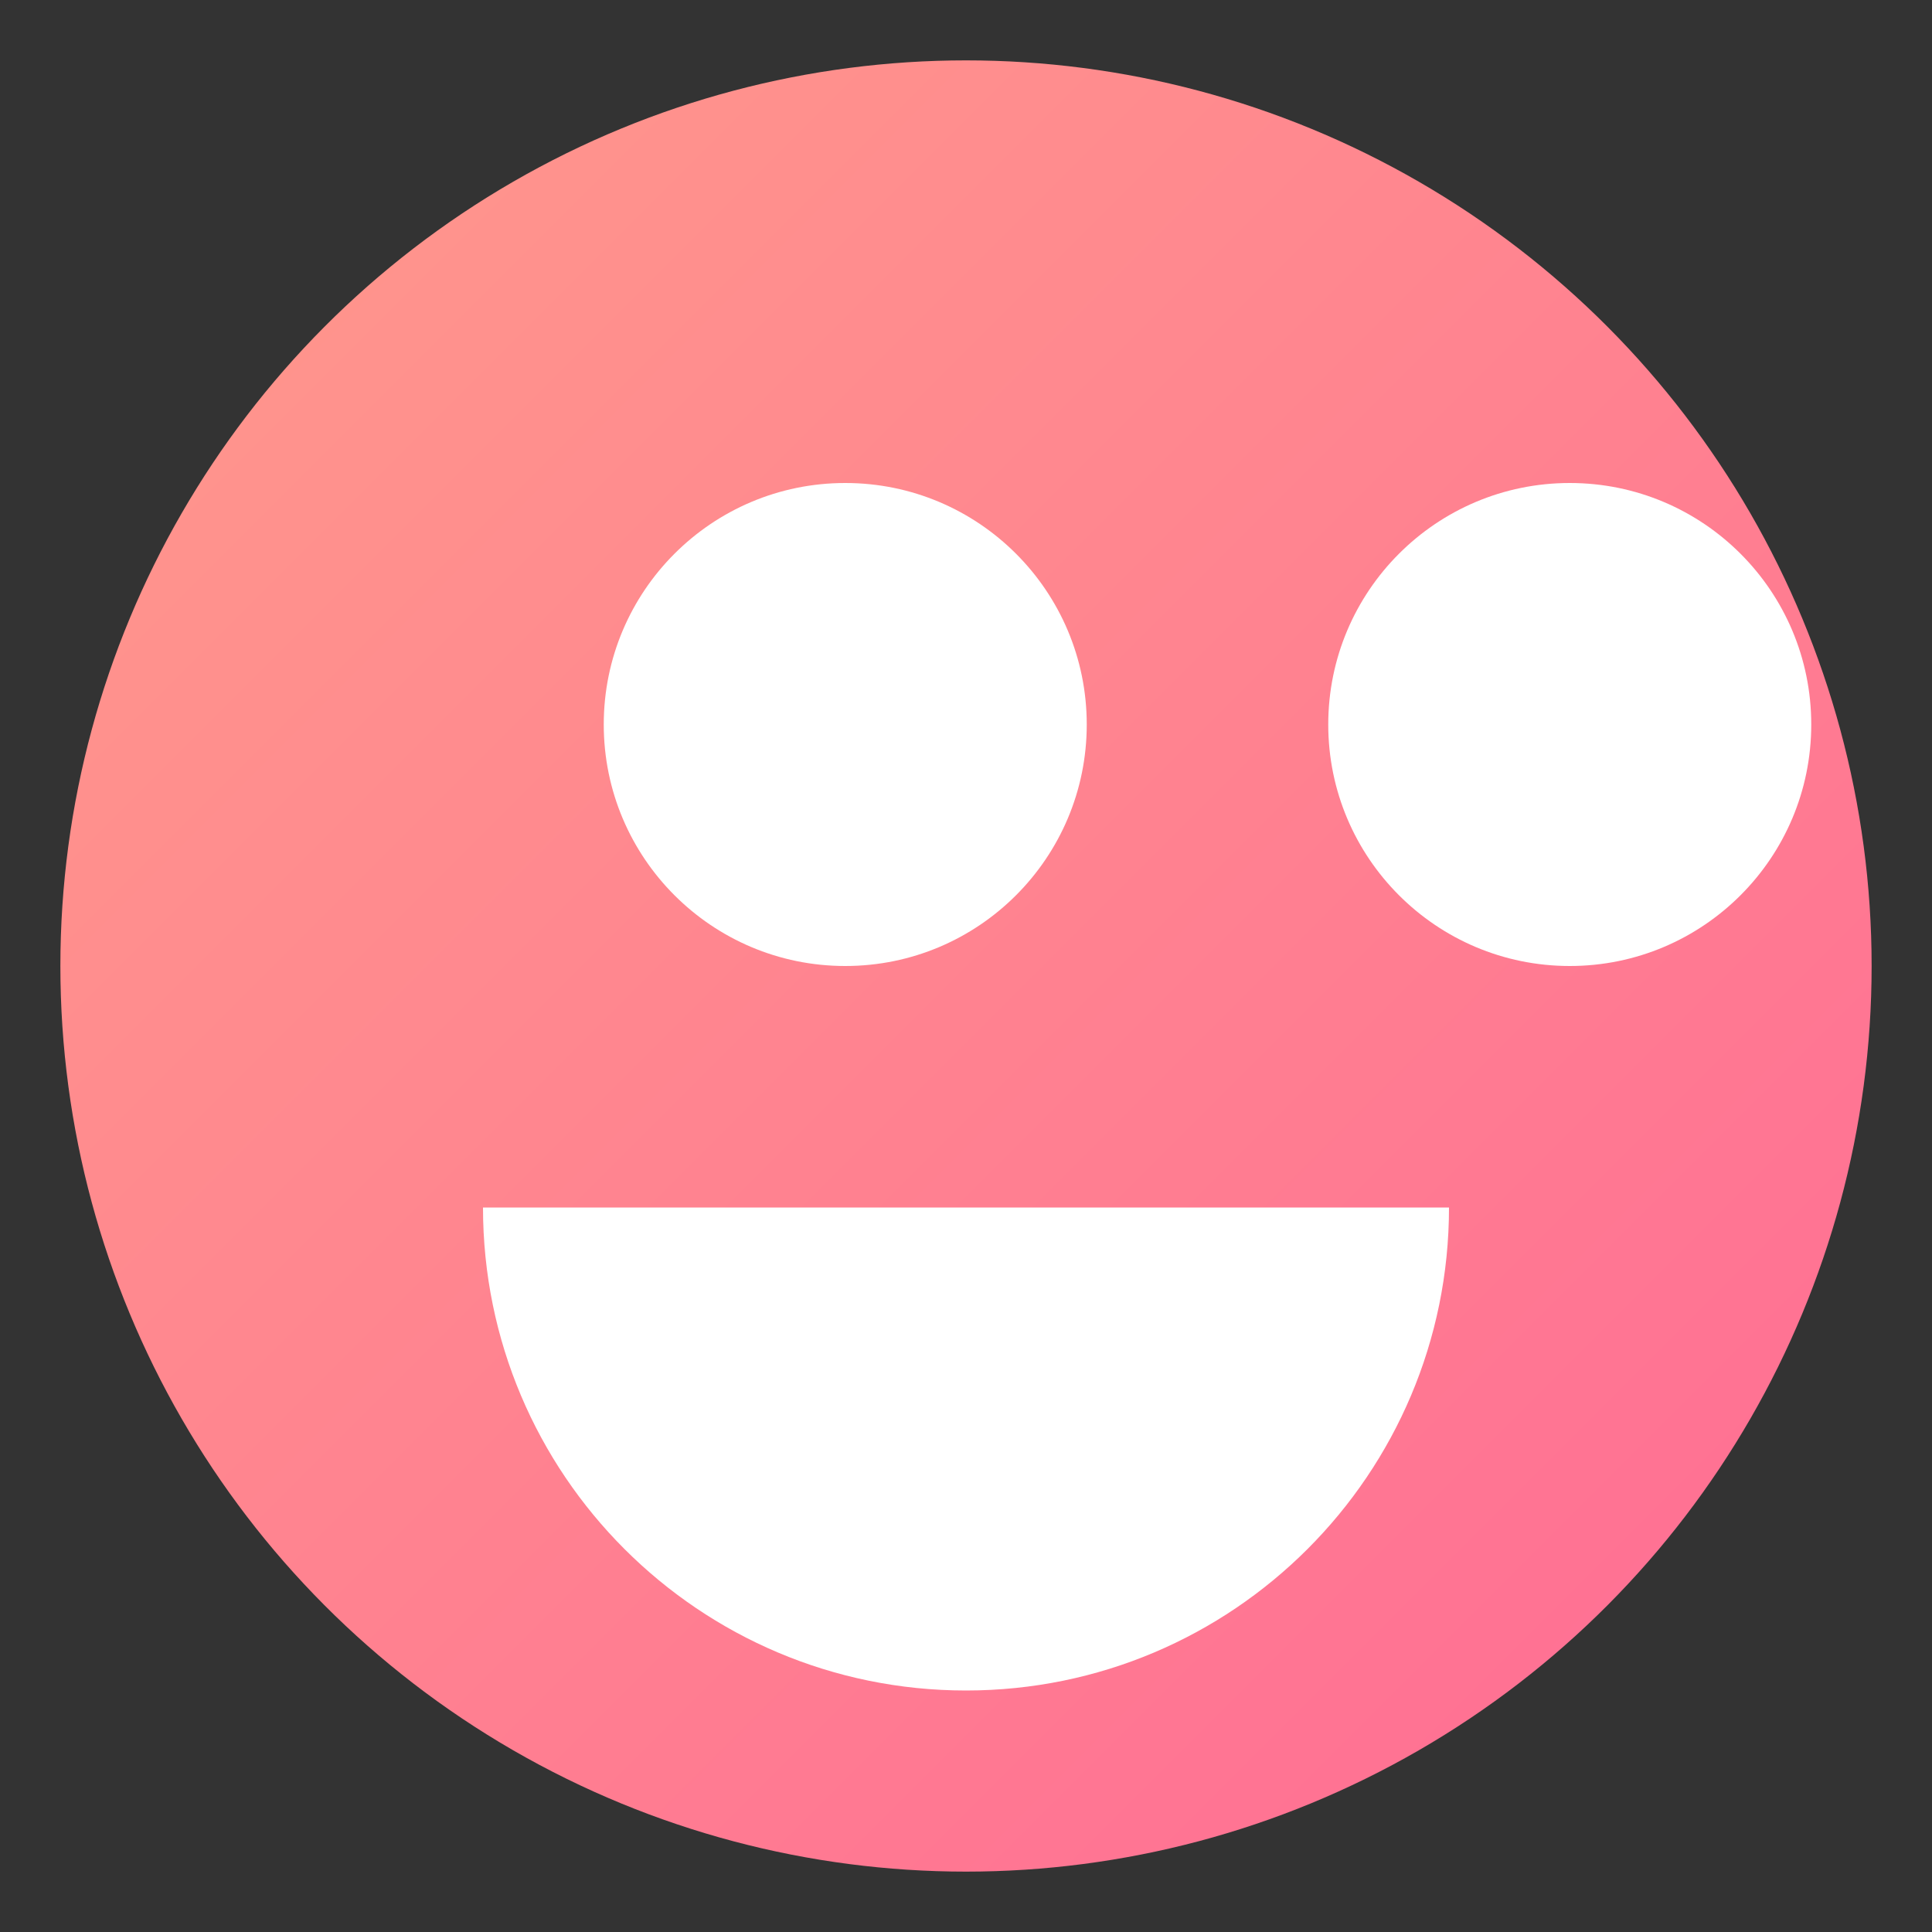 <svg xmlns="http://www.w3.org/2000/svg" viewBox="0 0 128 128">
  <rect x="0" y="0" width="128" height="128" fill="#333333" stroke="none"/>
  <defs>
    <linearGradient id="gradient" x1="0%" y1="0%" x2="100%" y2="100%">
      <stop offset="0%" stop-color="#FF9A8B" />
      <stop offset="100%" stop-color="#FF6B95" />
    </linearGradient>
  </defs>
  <circle cx="64" cy="64" r="60" fill="url(#gradient)" />
  <path d="M40 48c0-8.837 7.163-16 16-16s16 7.163 16 16c0 8.837-7.163 16-16 16S40 56.837 40 48zm48 0c0-8.837 7.163-16 16-16s16 7.163 16 16c0 8.837-7.163 16-16 16s-16-7.163-16-16zm-56 32c0 17.673 14.327 32 32 32 17.673 0 32-14.327 32-32H32z" fill="white" />
  <style>
    @media (prefers-color-scheme: dark) {
      circle { fill: url(#gradient); }
      path { fill: white; }
    }
    @media (prefers-color-scheme: light) {
      circle { fill: url(#gradient); }
      path { fill: white; }
    }
  </style>
</svg>
